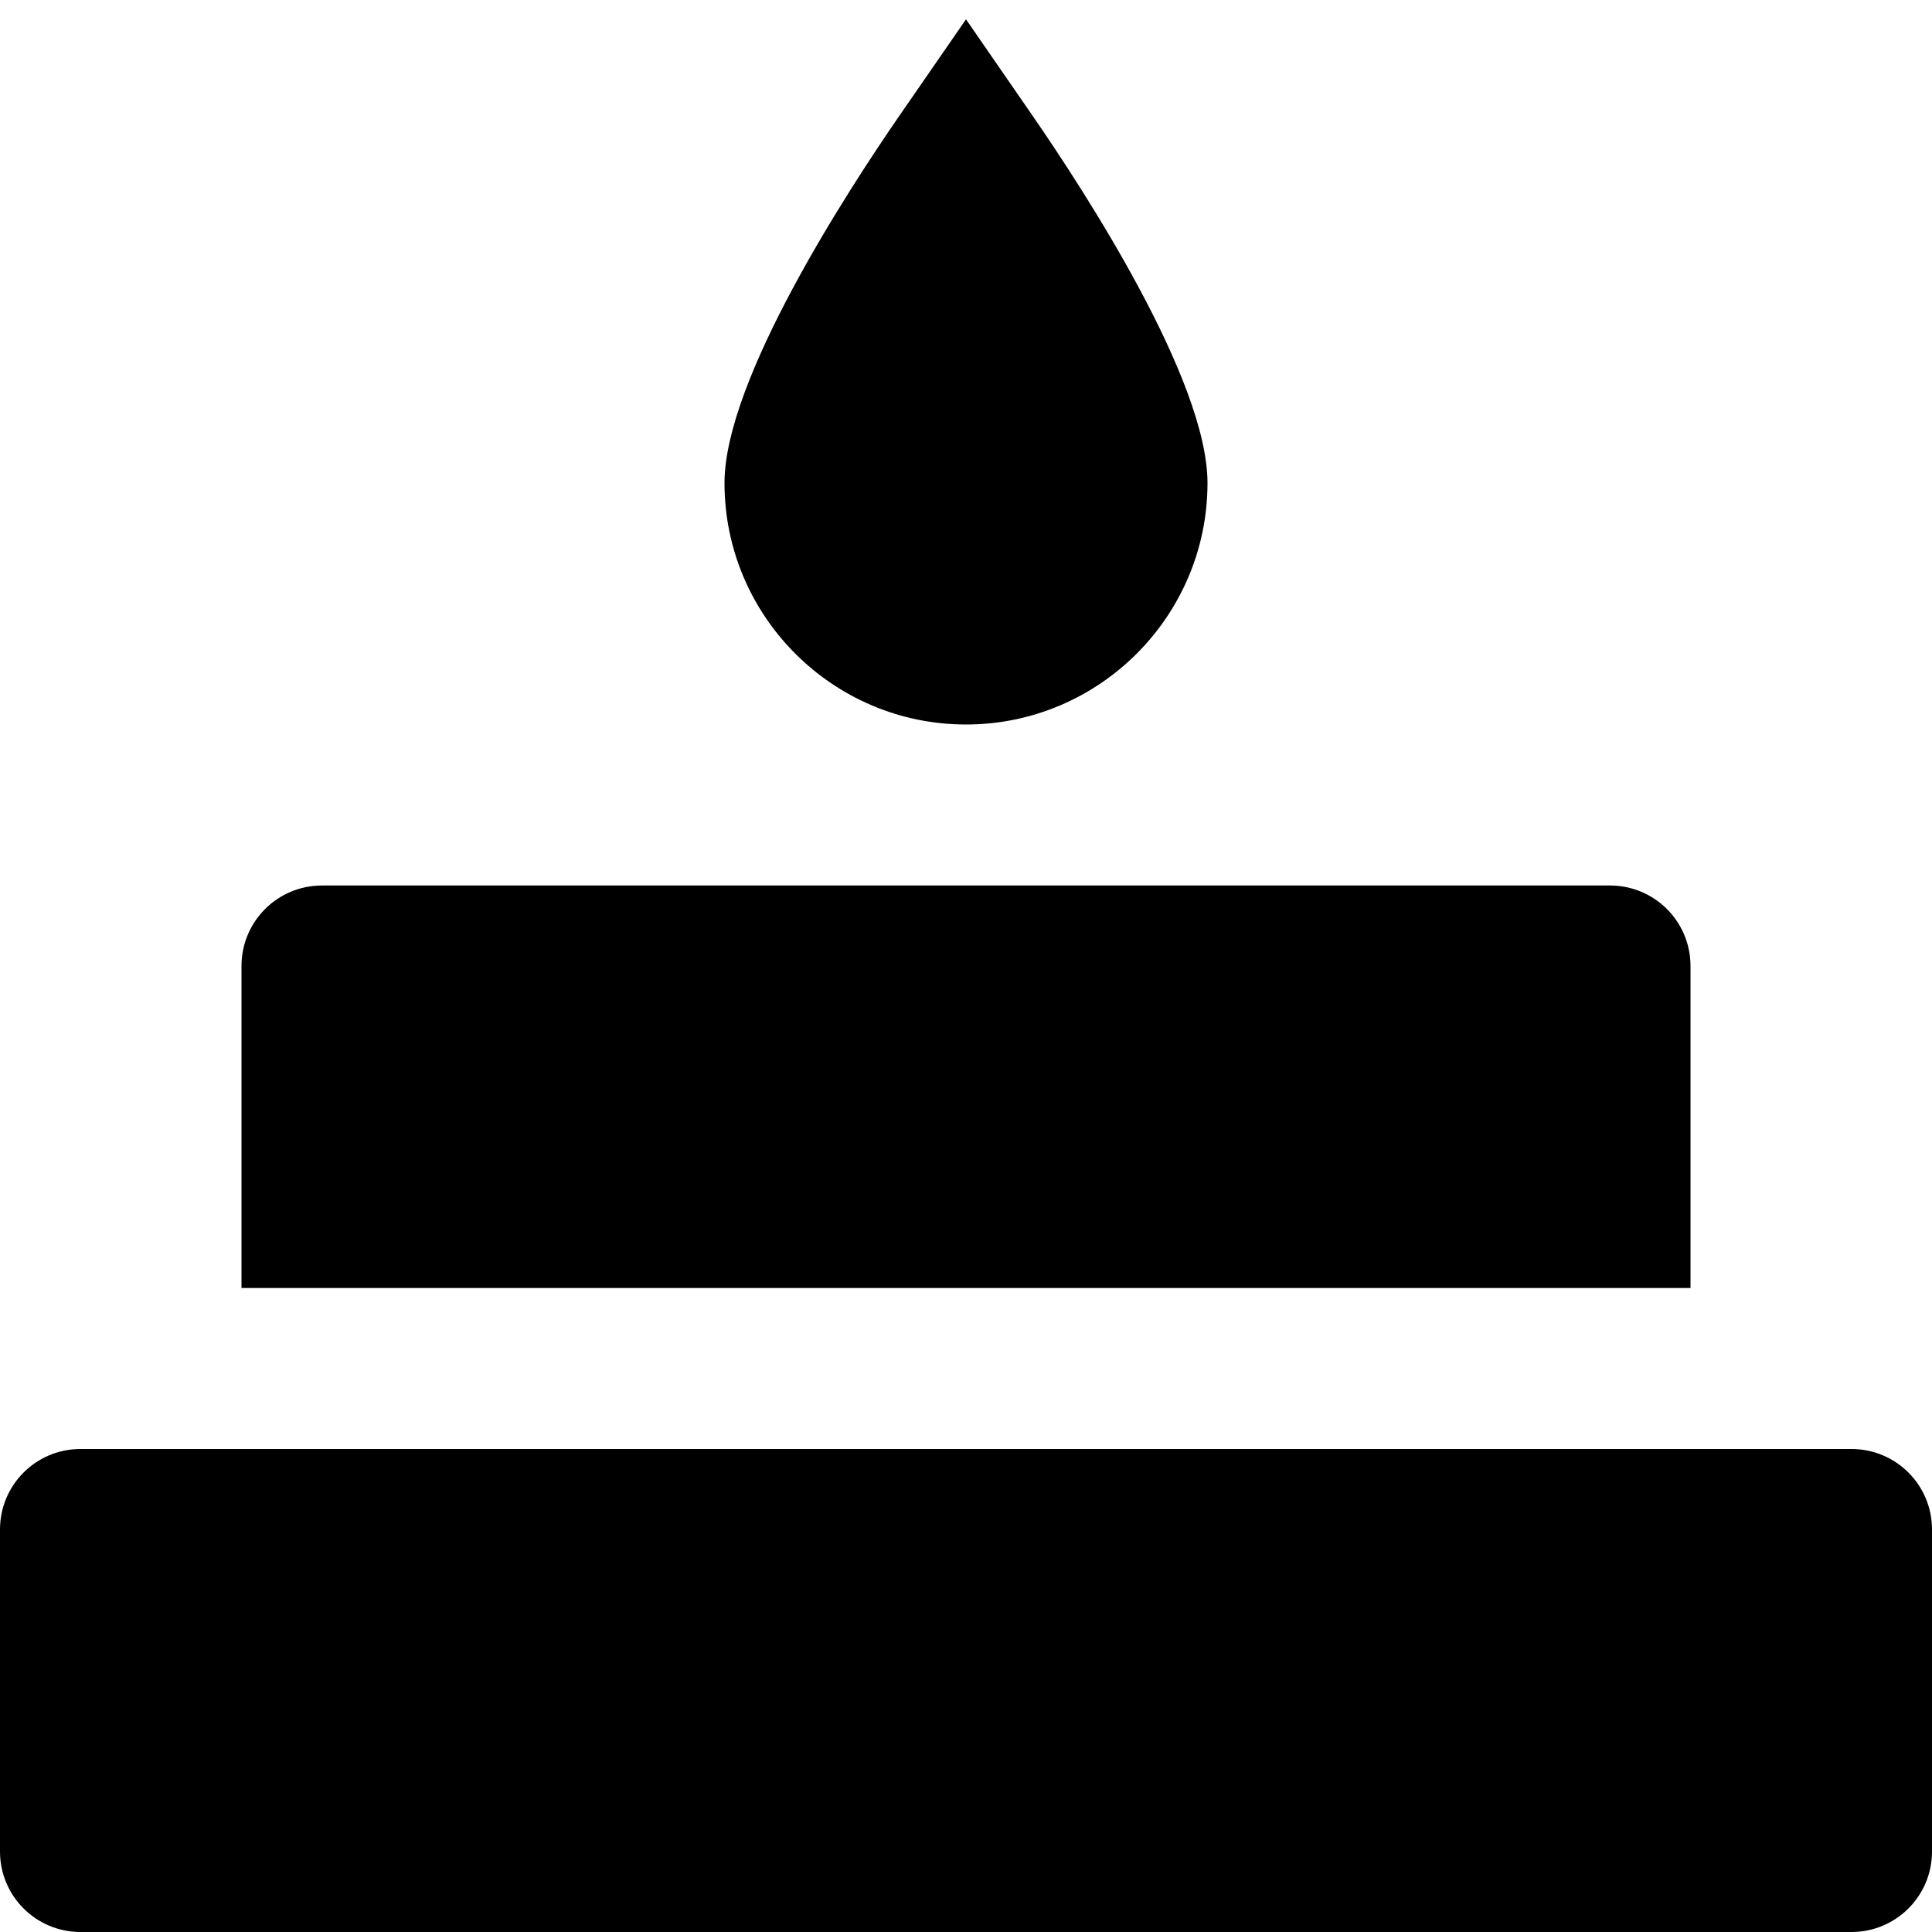 <svg id="nc_icon" xmlns="http://www.w3.org/2000/svg" xmlns:xlink="http://www.w3.org/1999/xlink" x="0px" y="0px" viewBox="0 0 24 24" ><g class="nc-icon-wrapper" fill="currentColor"><path fill="currentColor" d="M23,18H1c-0.553,0-1,0.447-1,1v4c0,0.553,0.447,1,1,1h22c0.553,0,1-0.447,1-1v-4C24,18.447,23.553,18,23,18z "></path> <path data-color="color-2" fill="currentColor" d="M12.823,1.432L12,0.24l-0.823,1.191C10.522,2.38,9,4.722,9,6c0,1.654,1.346,3,3,3 s3-1.346,3-3C15,4.722,13.478,2.38,12.823,1.432z"></path> <path fill="currentColor" d="M20,11H4c-0.553,0-1,0.447-1,1v4h18v-4C21,11.447,20.553,11,20,11z"></path></g></svg>